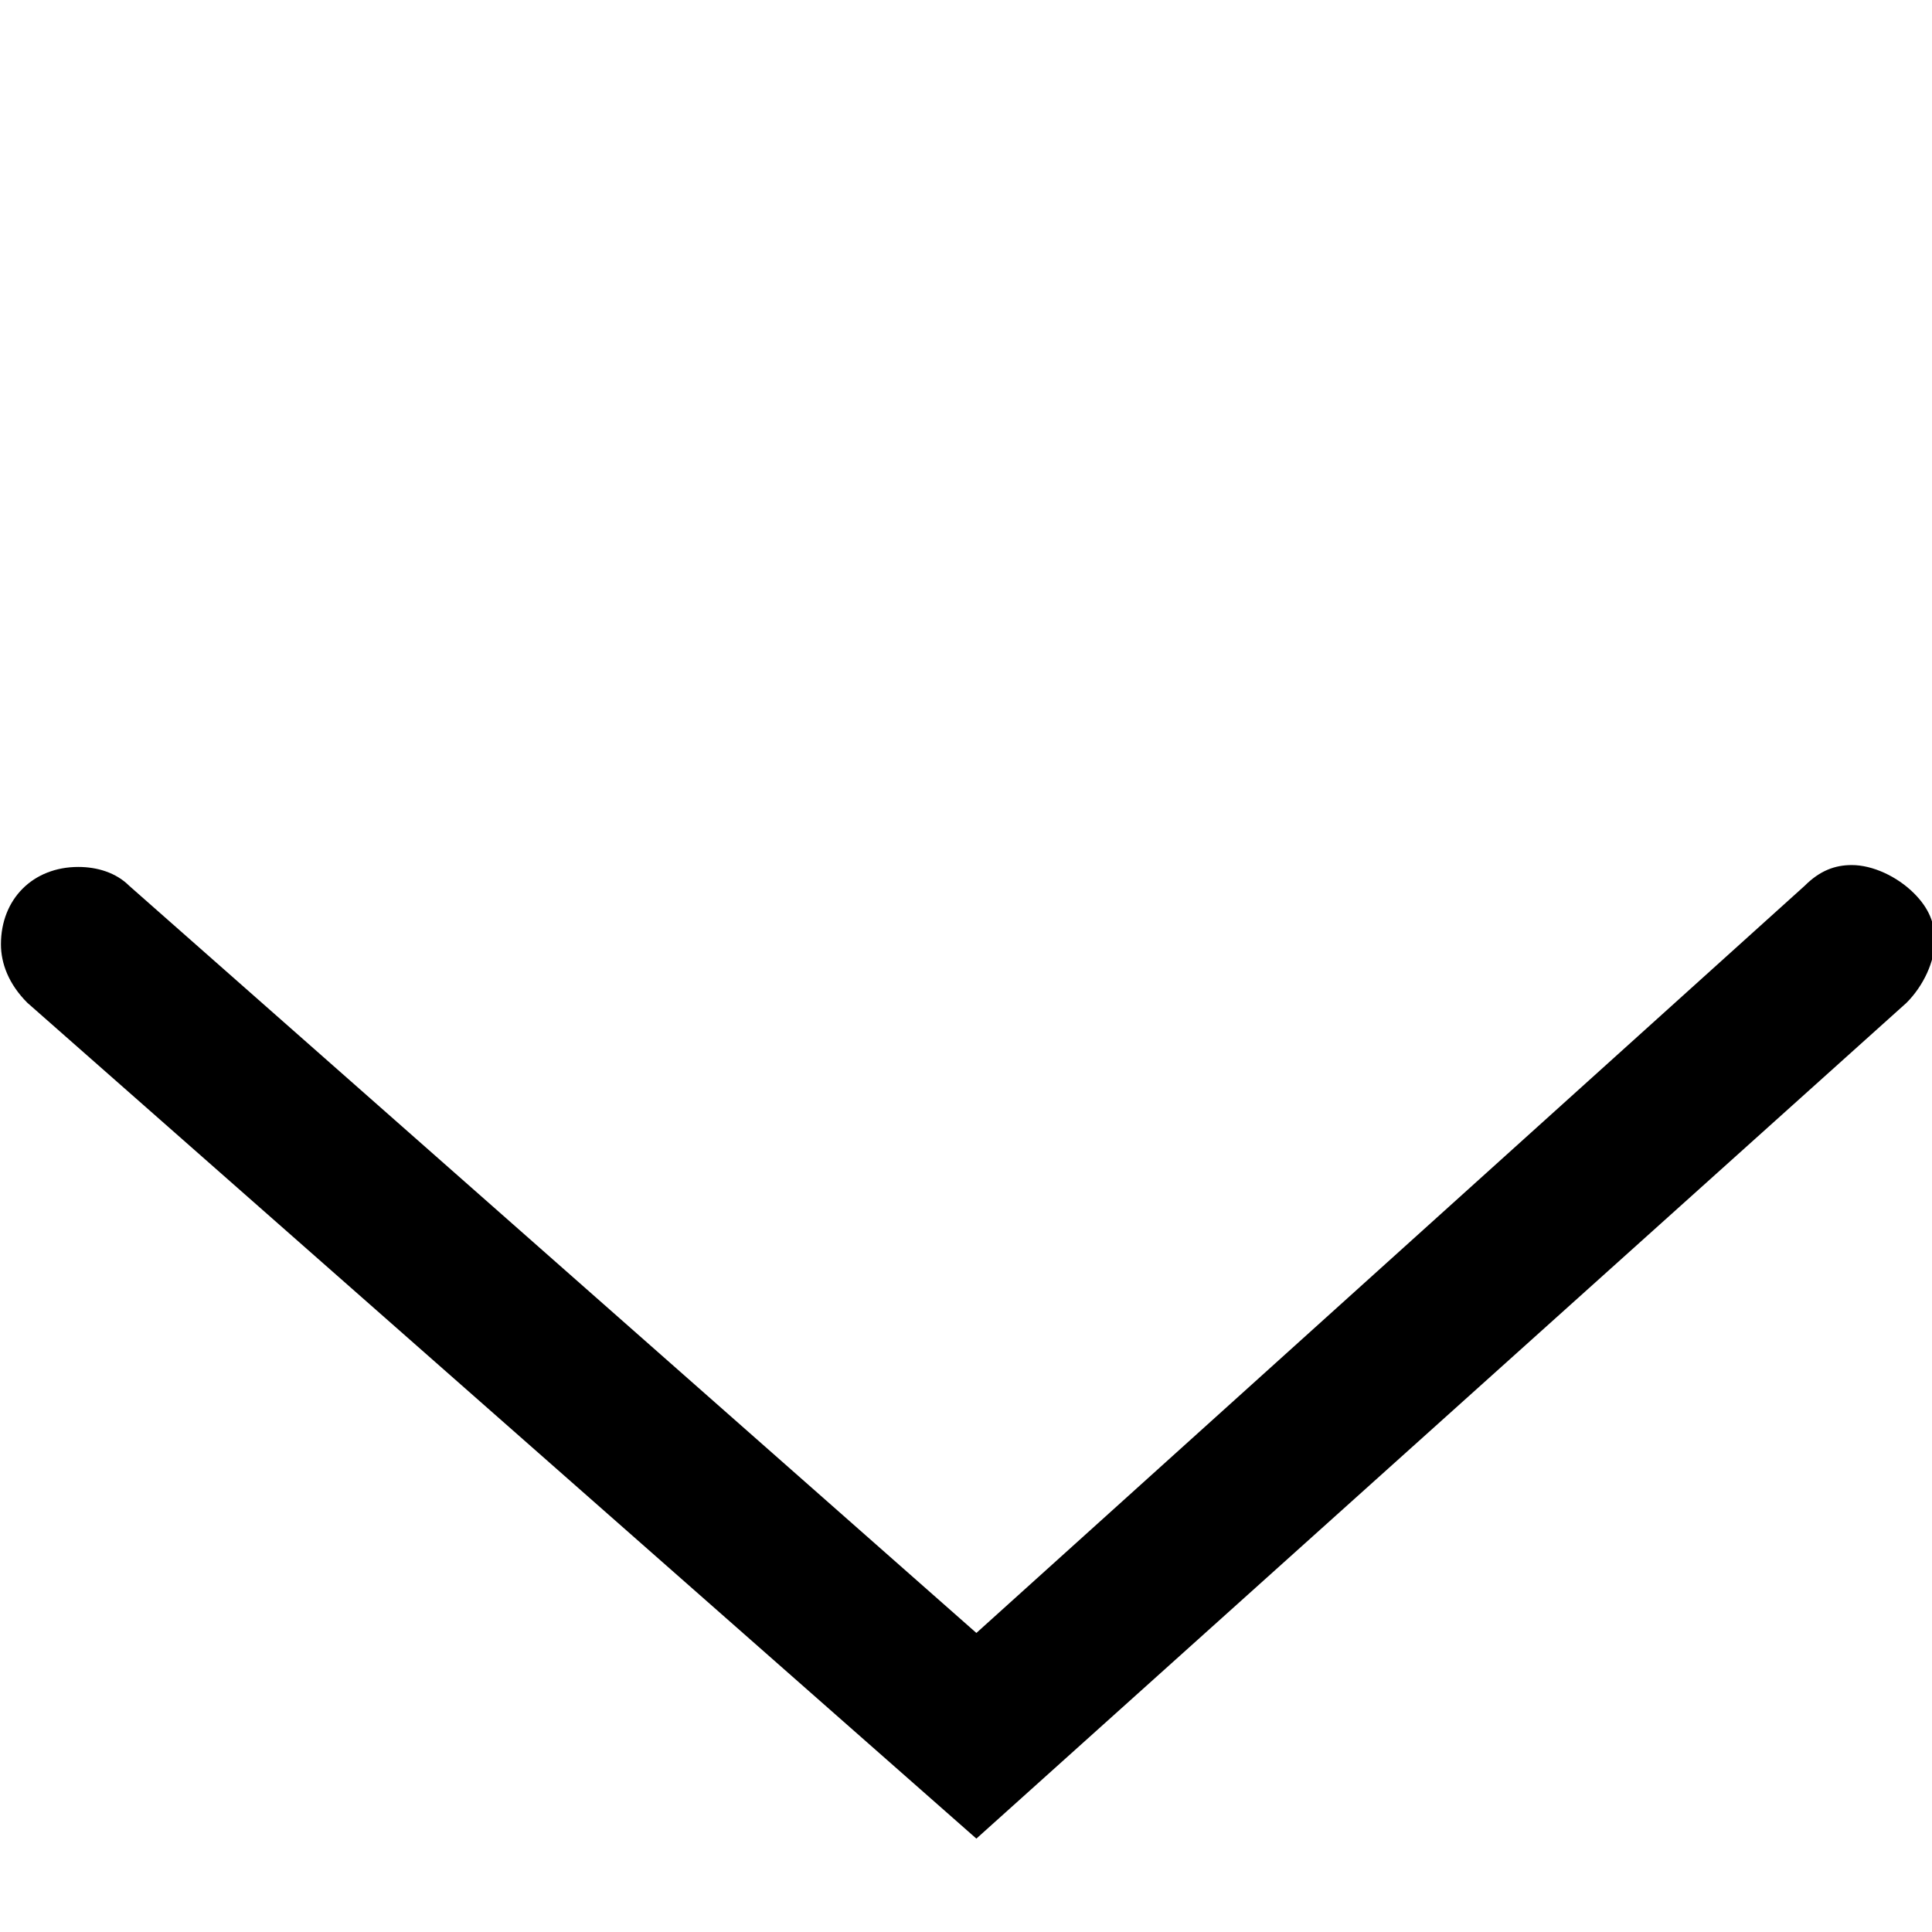 <?xml version="1.0" standalone="no"?>
<!DOCTYPE svg PUBLIC "-//W3C//DTD SVG 1.1//EN" "http://www.w3.org/Graphics/SVG/1.1/DTD/svg11.dtd" >
<svg xmlns="http://www.w3.org/2000/svg" xmlns:xlink="http://www.w3.org/1999/xlink" version="1.1" viewBox="-239 -205 1024 1024">
  <g transform="matrix(1 0 0 -1 0 819)">
   <path fill="currentColor"
d="M-238.5 523.5c0 24 17 41 41 41c10 0 20 -3 27 -10l449 -396l439 396c8 8 16 11 25 11c11 0 24 -6 33 -15c8 -8 11 -16 11 -25c0 -11 -6 -24 -15 -33l-493 -443l-503 443c-10 10 -14 21 -14 31z" />
  </g>

</svg>
